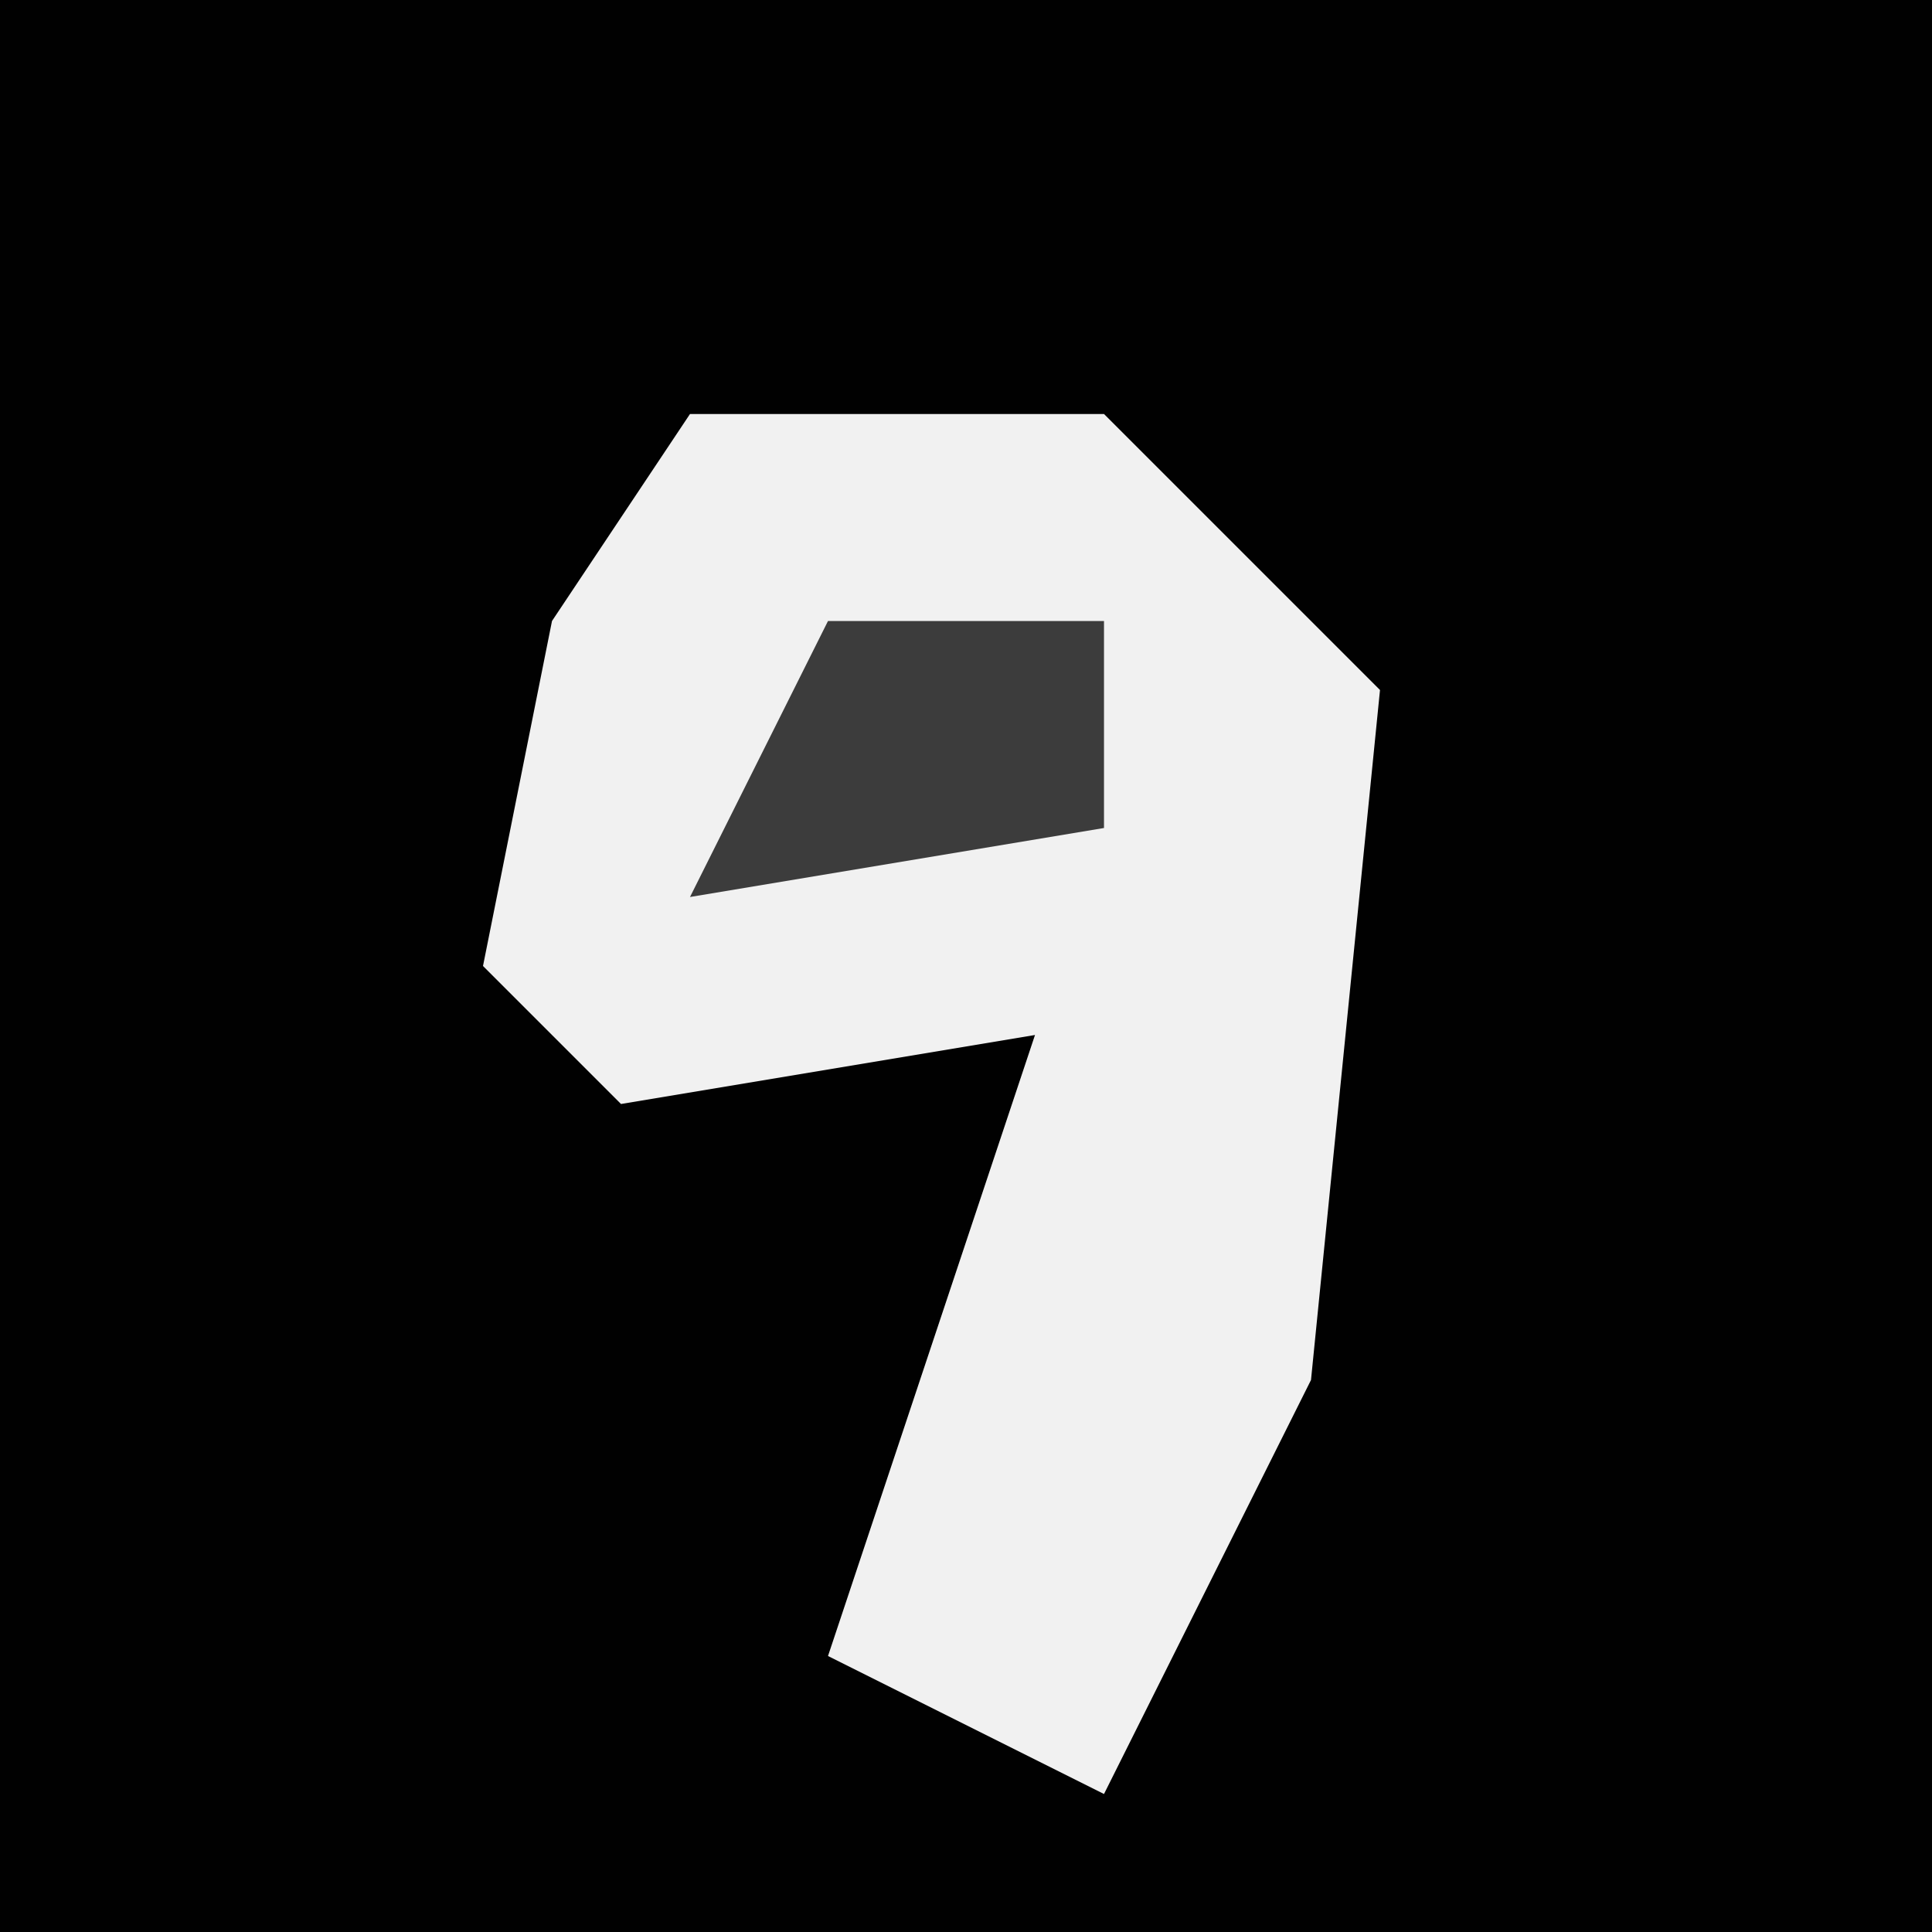 <?xml version="1.0" encoding="UTF-8"?>
<svg version="1.1" xmlns="http://www.w3.org/2000/svg" width="28" height="28">
<path d="M0,0 L28,0 L28,28 L0,28 Z " fill="#010101" transform="translate(0,0)"/>
<path d="M0,0 L6,0 L10,4 L9,14 L6,20 L2,18 L5,9 L-1,10 L-3,8 L-2,3 Z " fill="#F1F1F1" transform="translate(10,6)"/>
<path d="M0,0 L4,0 L4,3 L-2,4 Z " fill="#3C3C3C" transform="translate(12,9)"/>
</svg>

